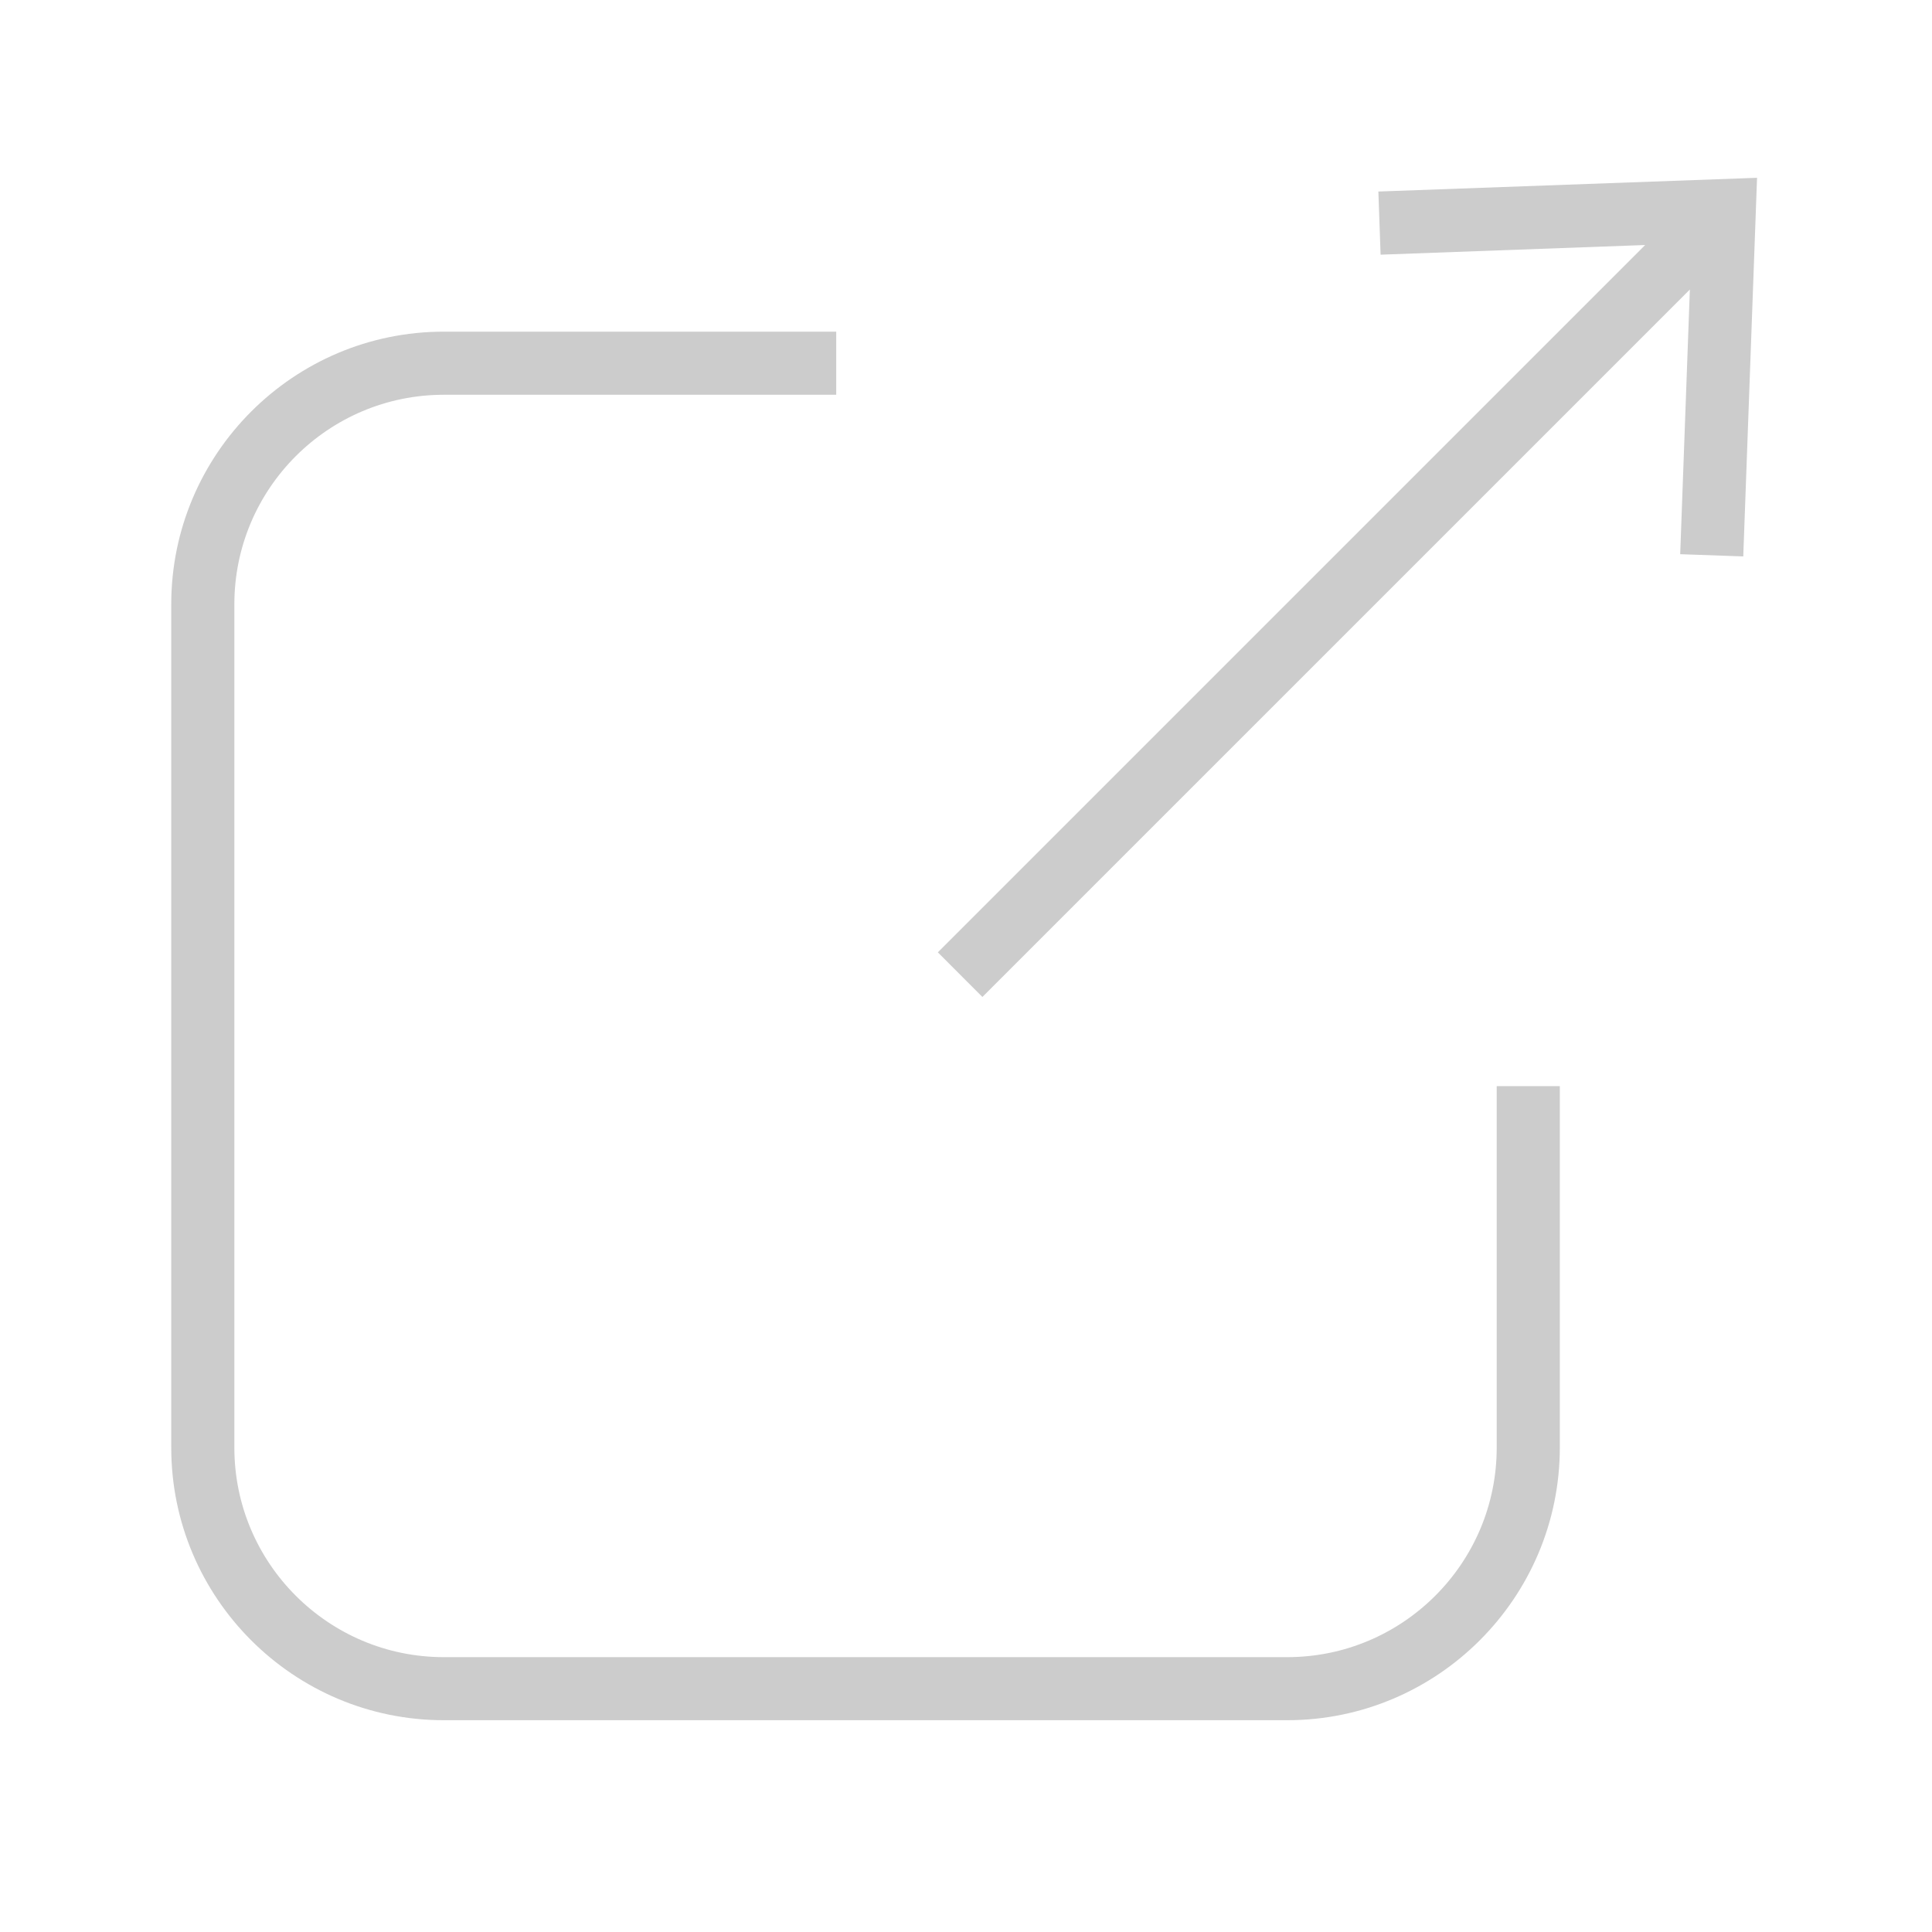 <svg xmlns="http://www.w3.org/2000/svg" width="72" height="72" viewBox="49 -14.104 72 72"><path fill="#CCC" d="M100.368-6.966l.083 2.353 9.86-.36-26.36 26.36 1.66 1.663 26.365-26.364-.36 9.863 2.35.083.514-14.11"/><path fill="#CCC" d="M96.973 50.003H65.54c-5.602 0-10.158-4.556-10.158-10.156V8.413c0-5.6 4.556-10.157 10.157-10.157h14.625V.608H65.54c-4.306 0-7.806 3.5-7.806 7.806v31.433c0 4.304 3.5 7.806 7.805 7.806h31.433c4.305 0 7.806-3.502 7.806-7.806V26.374h2.352v13.473c-.005 5.6-4.56 10.156-10.16 10.156z"/></svg>